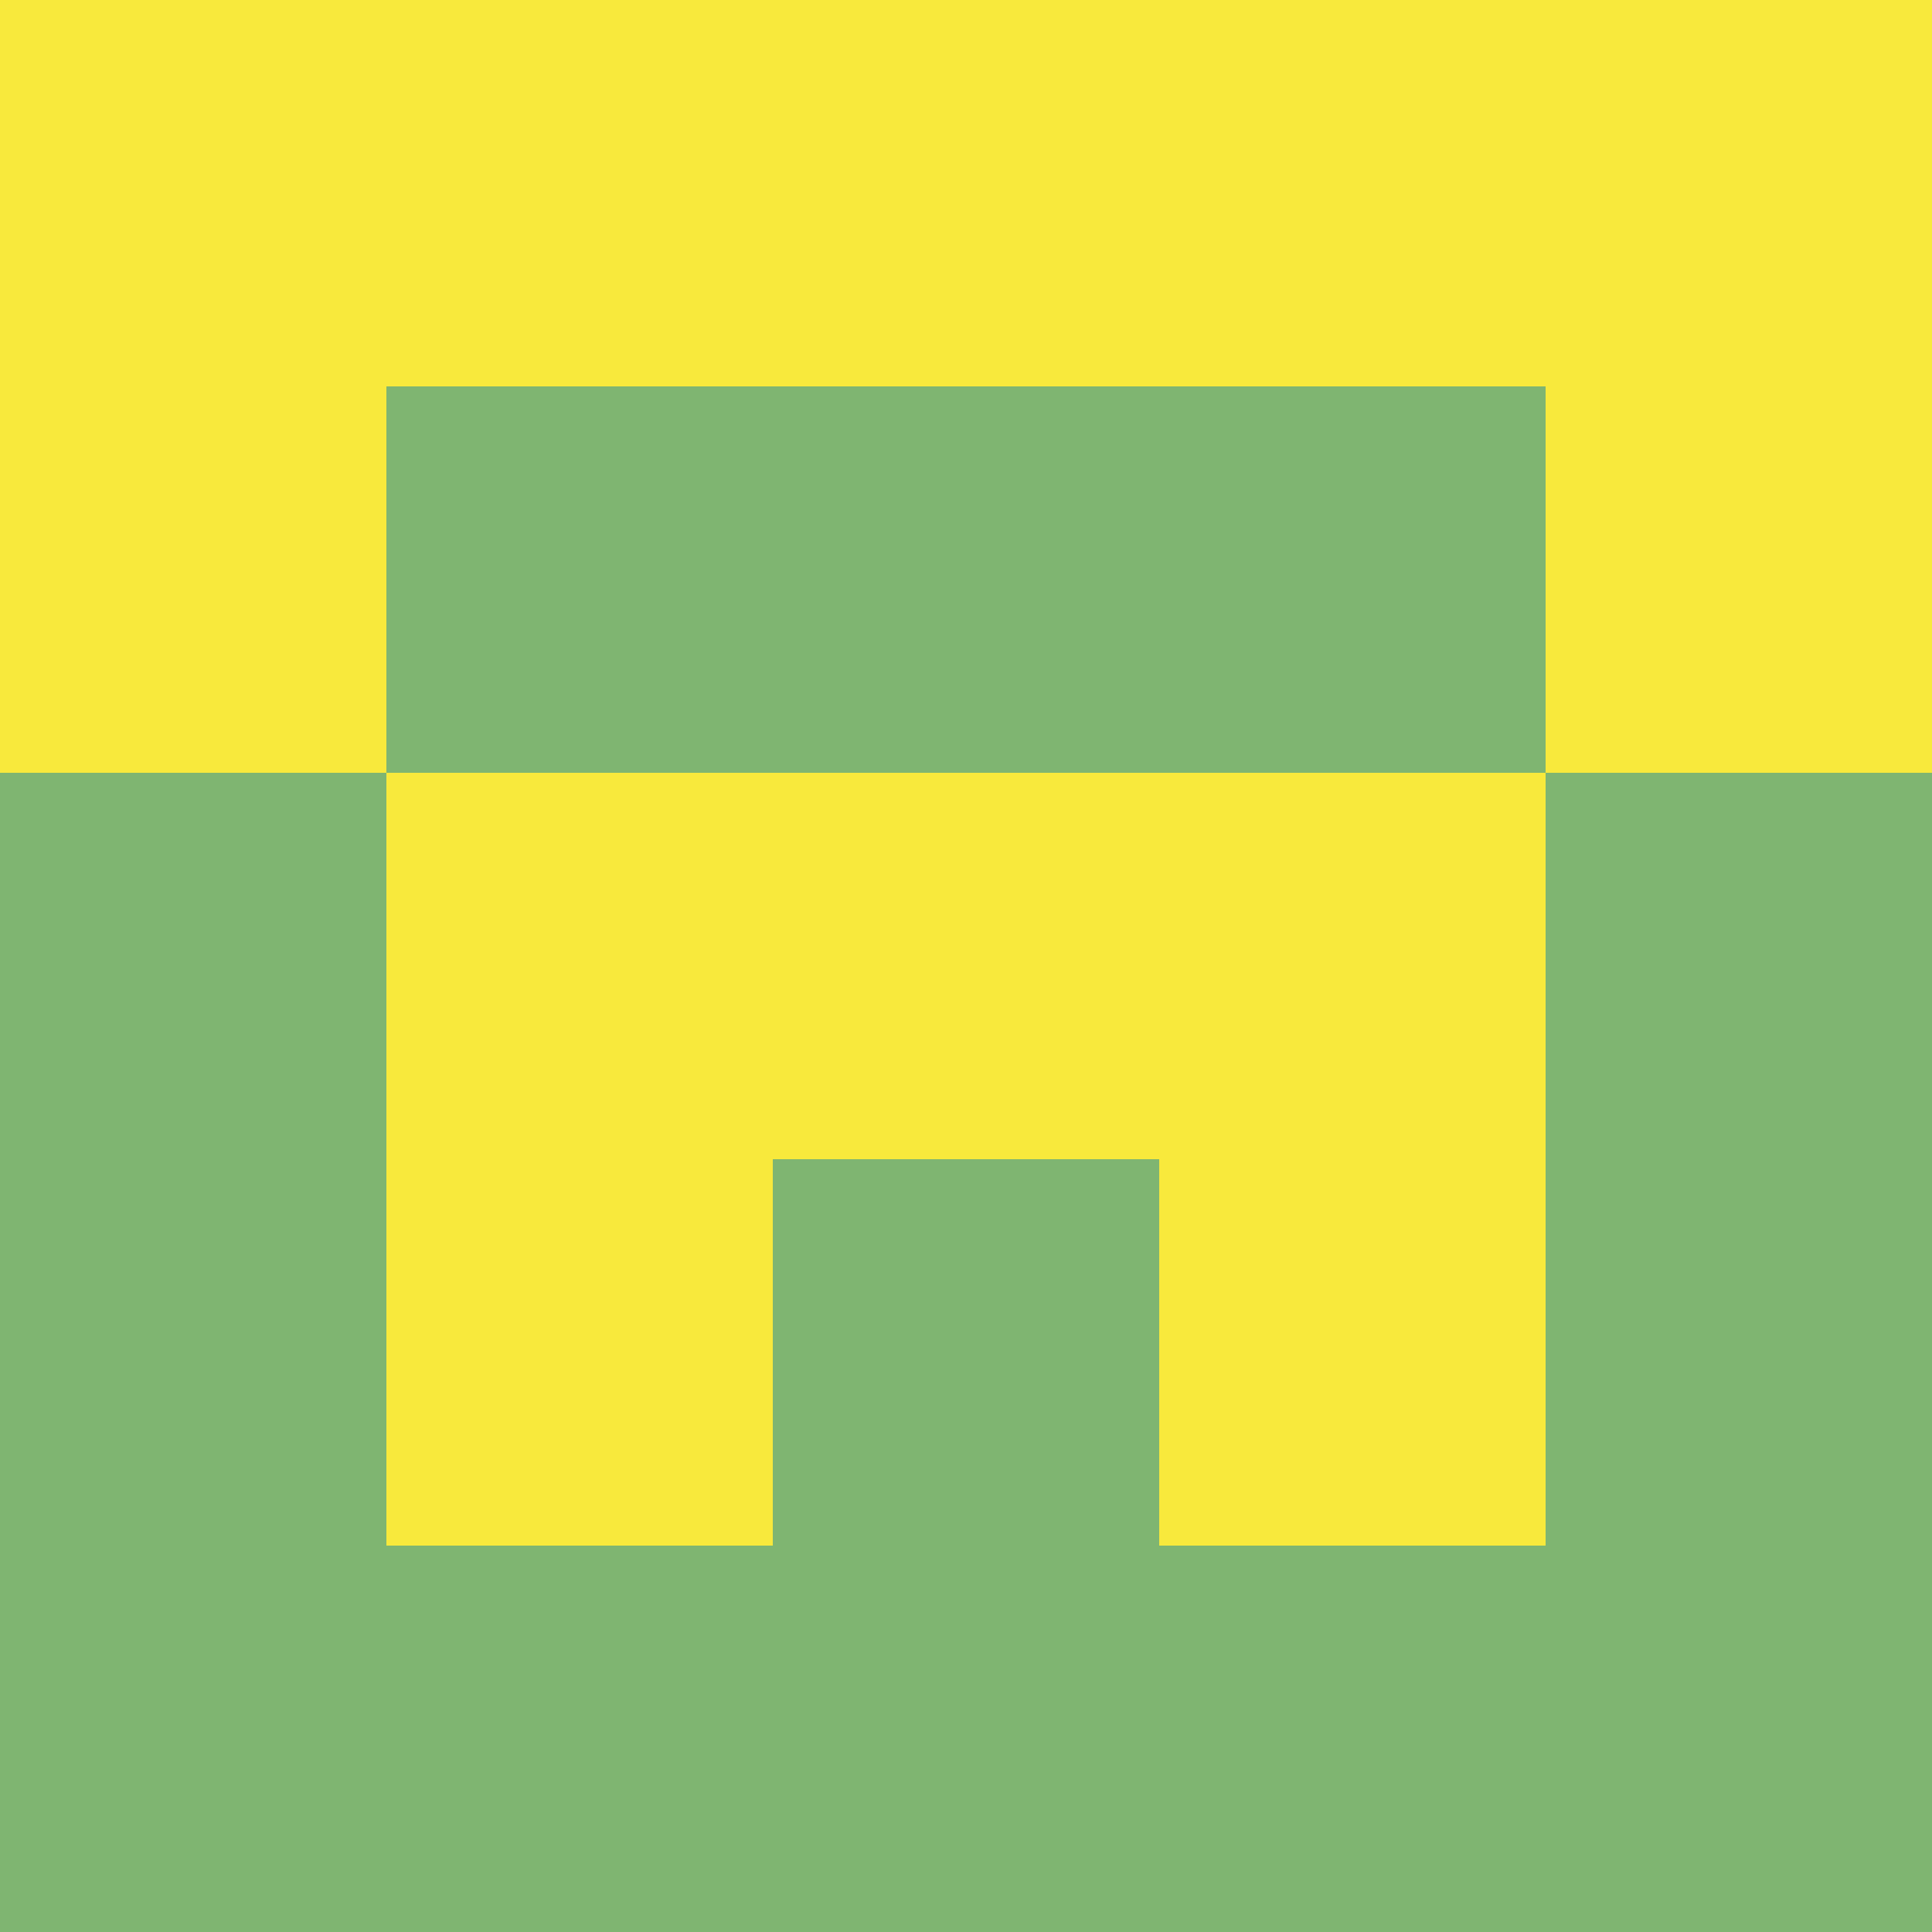 <?xml version="1.0" encoding="utf-8"?>
<!DOCTYPE svg PUBLIC "-//W3C//DTD SVG 20010904//EN"
        "http://www.w3.org/TR/2001/REC-SVG-20010904/DTD/svg10.dtd">

<svg width="400" height="400" viewBox="0 0 5 5"
    xmlns="http://www.w3.org/2000/svg"
    xmlns:xlink="http://www.w3.org/1999/xlink">
            <rect x="0" y="0" width="1" height="1" fill="#F8E93C" />
        <rect x="0" y="1" width="1" height="1" fill="#F8E93C" />
        <rect x="0" y="2" width="1" height="1" fill="#7FB571" />
        <rect x="0" y="3" width="1" height="1" fill="#7FB571" />
        <rect x="0" y="4" width="1" height="1" fill="#7FB571" />
                <rect x="1" y="0" width="1" height="1" fill="#F8E93C" />
        <rect x="1" y="1" width="1" height="1" fill="#7FB571" />
        <rect x="1" y="2" width="1" height="1" fill="#F8E93C" />
        <rect x="1" y="3" width="1" height="1" fill="#F8E93C" />
        <rect x="1" y="4" width="1" height="1" fill="#7FB571" />
                <rect x="2" y="0" width="1" height="1" fill="#F8E93C" />
        <rect x="2" y="1" width="1" height="1" fill="#7FB571" />
        <rect x="2" y="2" width="1" height="1" fill="#F8E93C" />
        <rect x="2" y="3" width="1" height="1" fill="#7FB571" />
        <rect x="2" y="4" width="1" height="1" fill="#7FB571" />
                <rect x="3" y="0" width="1" height="1" fill="#F8E93C" />
        <rect x="3" y="1" width="1" height="1" fill="#7FB571" />
        <rect x="3" y="2" width="1" height="1" fill="#F8E93C" />
        <rect x="3" y="3" width="1" height="1" fill="#F8E93C" />
        <rect x="3" y="4" width="1" height="1" fill="#7FB571" />
                <rect x="4" y="0" width="1" height="1" fill="#F8E93C" />
        <rect x="4" y="1" width="1" height="1" fill="#F8E93C" />
        <rect x="4" y="2" width="1" height="1" fill="#7FB571" />
        <rect x="4" y="3" width="1" height="1" fill="#7FB571" />
        <rect x="4" y="4" width="1" height="1" fill="#7FB571" />
        
</svg>


